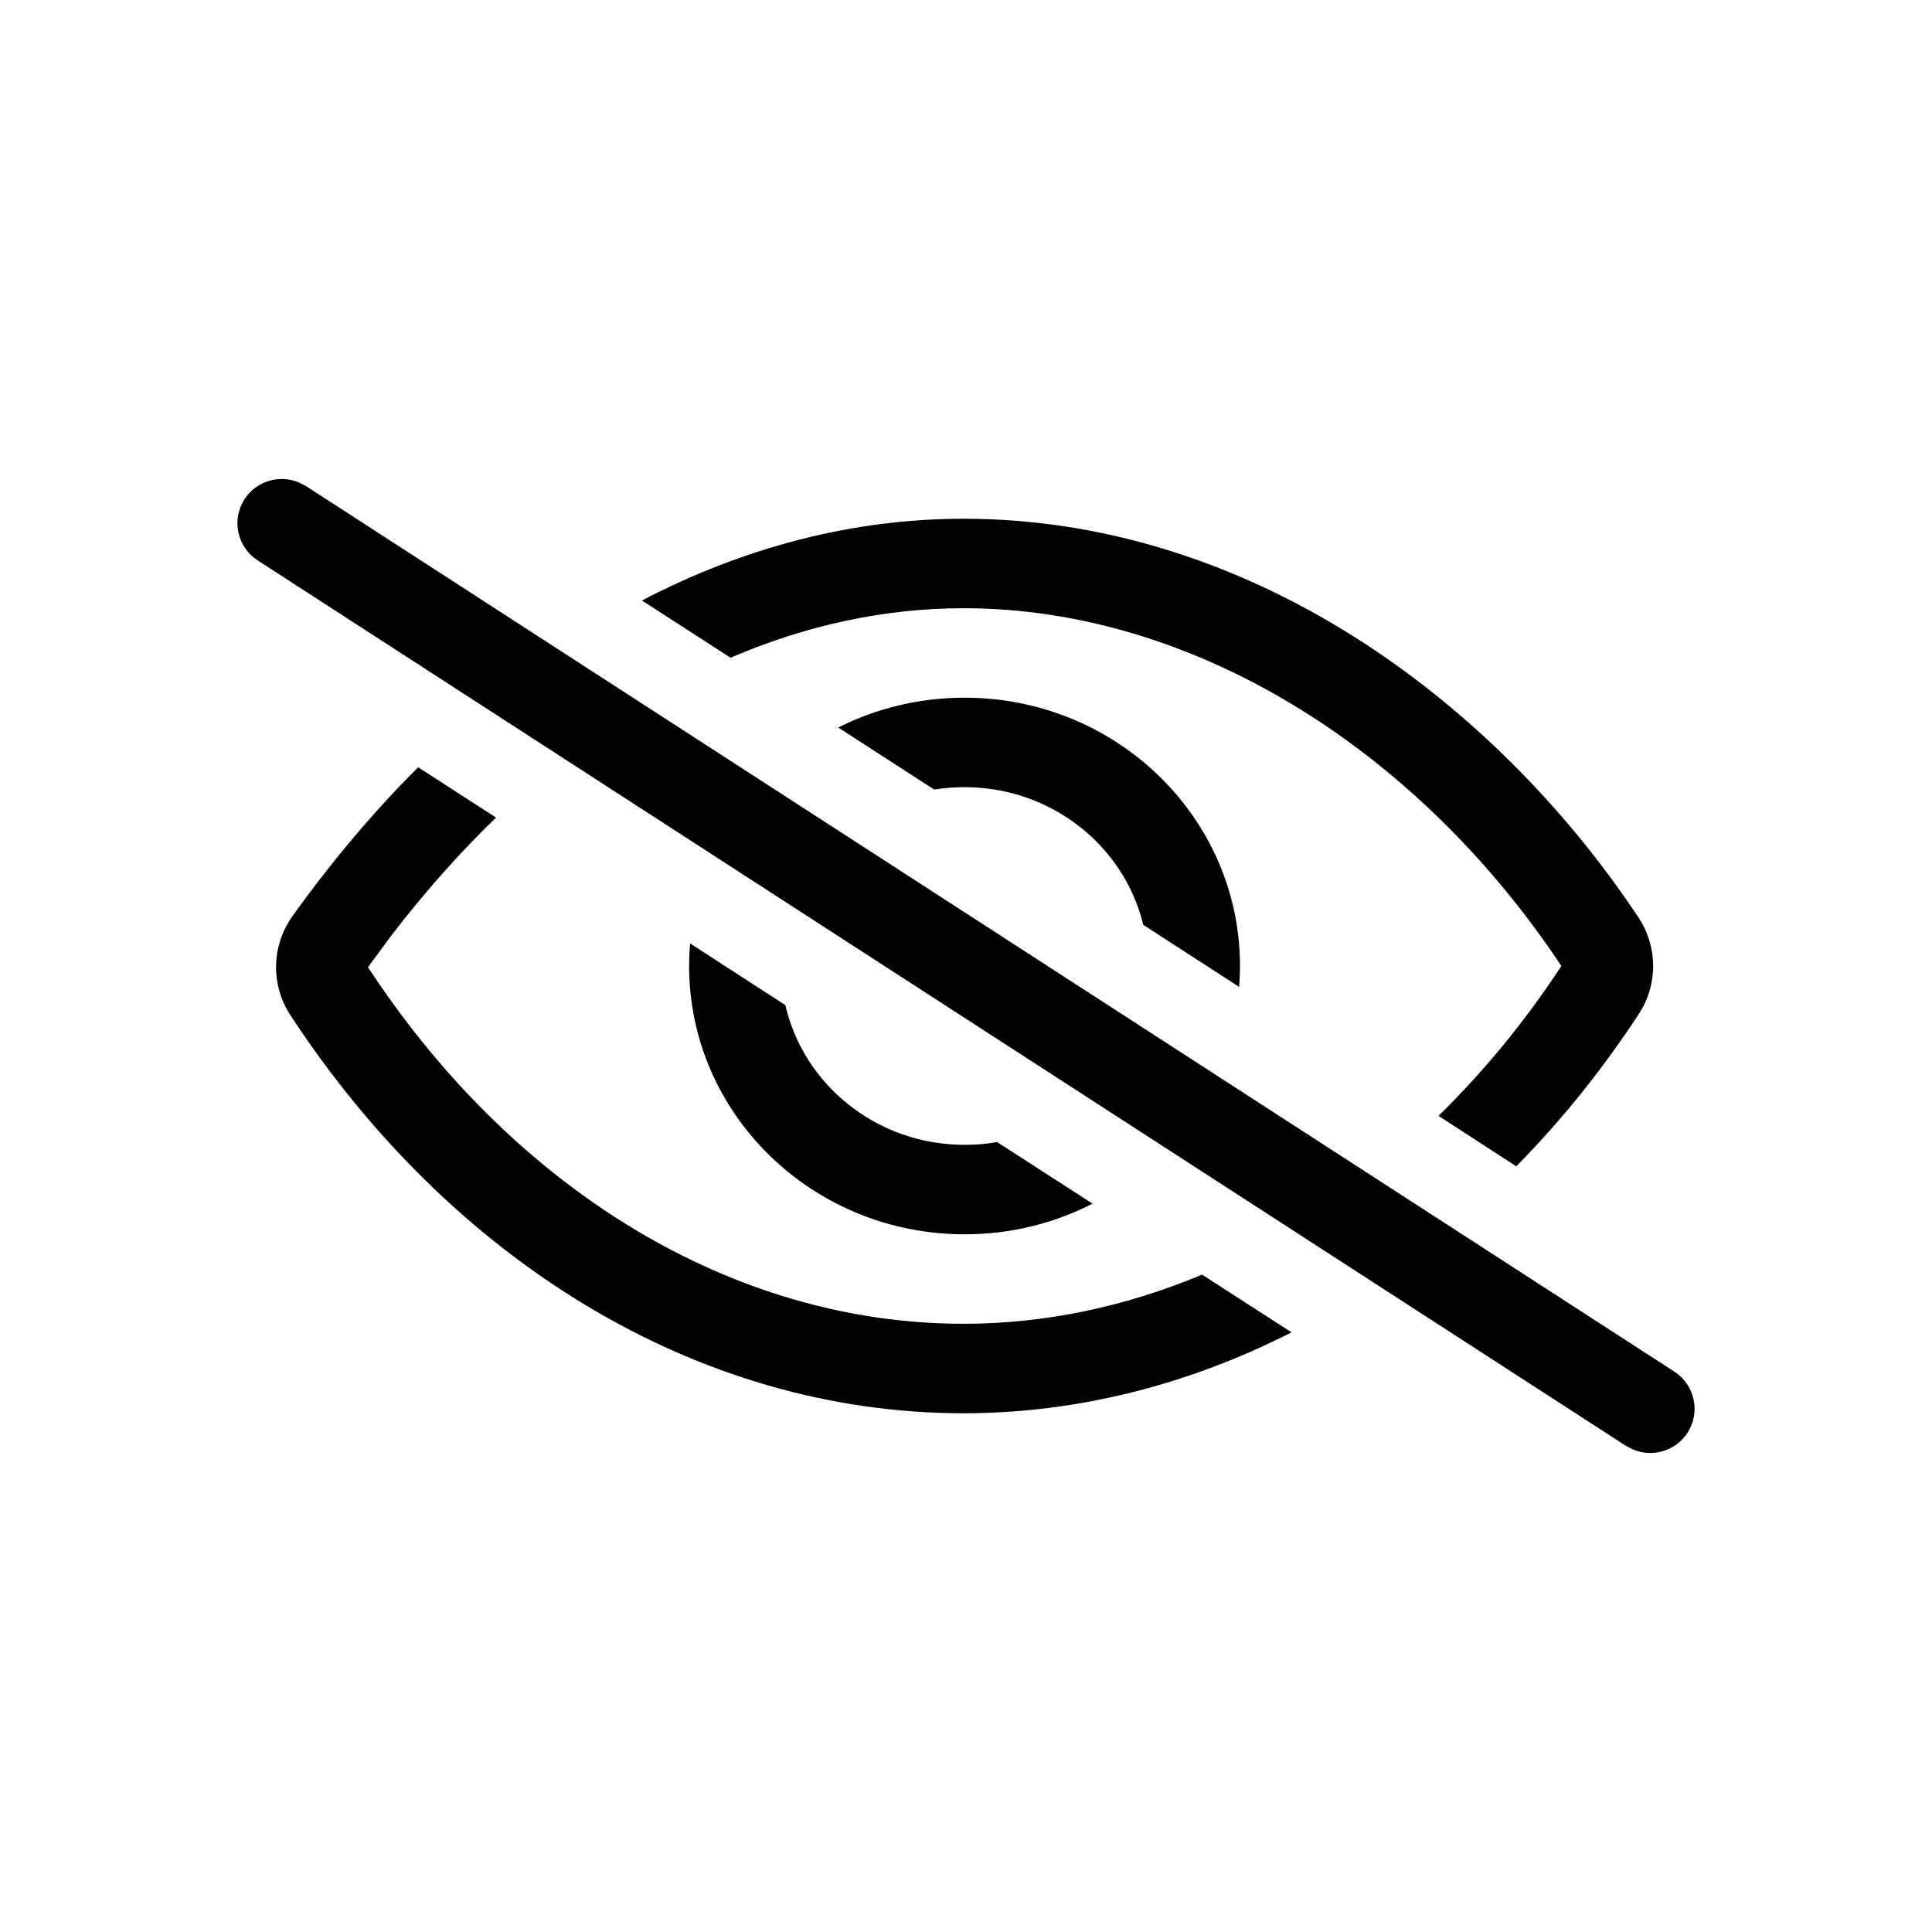 <?xml version="1.0" encoding="UTF-8"?>
<svg viewBox="0 0 16 16" version="1.1" xmlns="http://www.w3.org/2000/svg" xmlns:xlink="http://www.w3.org/1999/xlink">
    <g id="Master" stroke="none" stroke-width="1" fill="none" fill-rule="evenodd">
        <g id="Icons" transform="translate(-40, -79)" fill="currentColor">
            <g id="eye-off-outline" transform="translate(40, 79)">
                <path d="M2.474,3.995 L2.533,4.025 L13.866,11.359 C14.036,11.469 14.085,11.696 13.975,11.866 C13.877,12.017 13.686,12.072 13.526,12.005 L13.467,11.975 L2.134,4.641 C1.964,4.531 1.915,4.304 2.025,4.134 C2.123,3.983 2.314,3.928 2.474,3.995 Z M3.463,6.354 L4.108,6.771 C3.81,7.059 3.523,7.381 3.249,7.737 L3.047,8.01 L3.084,8.065 C4.273,9.848 6.061,10.963 7.98,10.963 C8.657,10.963 9.324,10.82 9.955,10.556 L10.696,11.034 C9.848,11.465 8.927,11.704 7.98,11.704 C5.759,11.704 3.727,10.423 2.408,8.412 C2.241,8.16 2.246,7.835 2.422,7.587 C2.749,7.131 3.097,6.719 3.463,6.354 Z M5.715,7.813 L6.504,8.324 C6.656,8.986 7.263,9.481 7.988,9.481 C8.08,9.481 8.17,9.474 8.257,9.458 L9.048,9.968 C8.731,10.131 8.371,10.222 7.988,10.222 C6.729,10.222 5.707,9.227 5.707,8 C5.707,7.937 5.71,7.874 5.715,7.813 Z M7.98,4.296 C9.106,4.296 10.206,4.639 11.209,5.27 C12.131,5.851 12.946,6.661 13.569,7.598 C13.731,7.843 13.731,8.158 13.569,8.402 C13.269,8.86 12.929,9.282 12.557,9.659 L11.913,9.241 C12.287,8.875 12.629,8.46 12.929,8.002 C12.93,8.001 12.93,8 12.93,7.999 C11.737,6.204 9.882,5.037 7.98,5.037 C7.33,5.037 6.68,5.176 6.05,5.447 L5.316,4.973 C6.17,4.528 7.07,4.296 7.98,4.296 Z M7.988,5.778 C9.248,5.778 10.269,6.773 10.269,8 C10.269,8.058 10.266,8.116 10.262,8.173 L9.468,7.659 C9.31,7.005 8.707,6.519 7.988,6.519 C7.902,6.519 7.818,6.525 7.737,6.539 L6.942,6.025 C7.255,5.867 7.611,5.778 7.988,5.778 Z" id="Combined-Shape"></path>
            </g>
        </g>
    </g>
</svg>